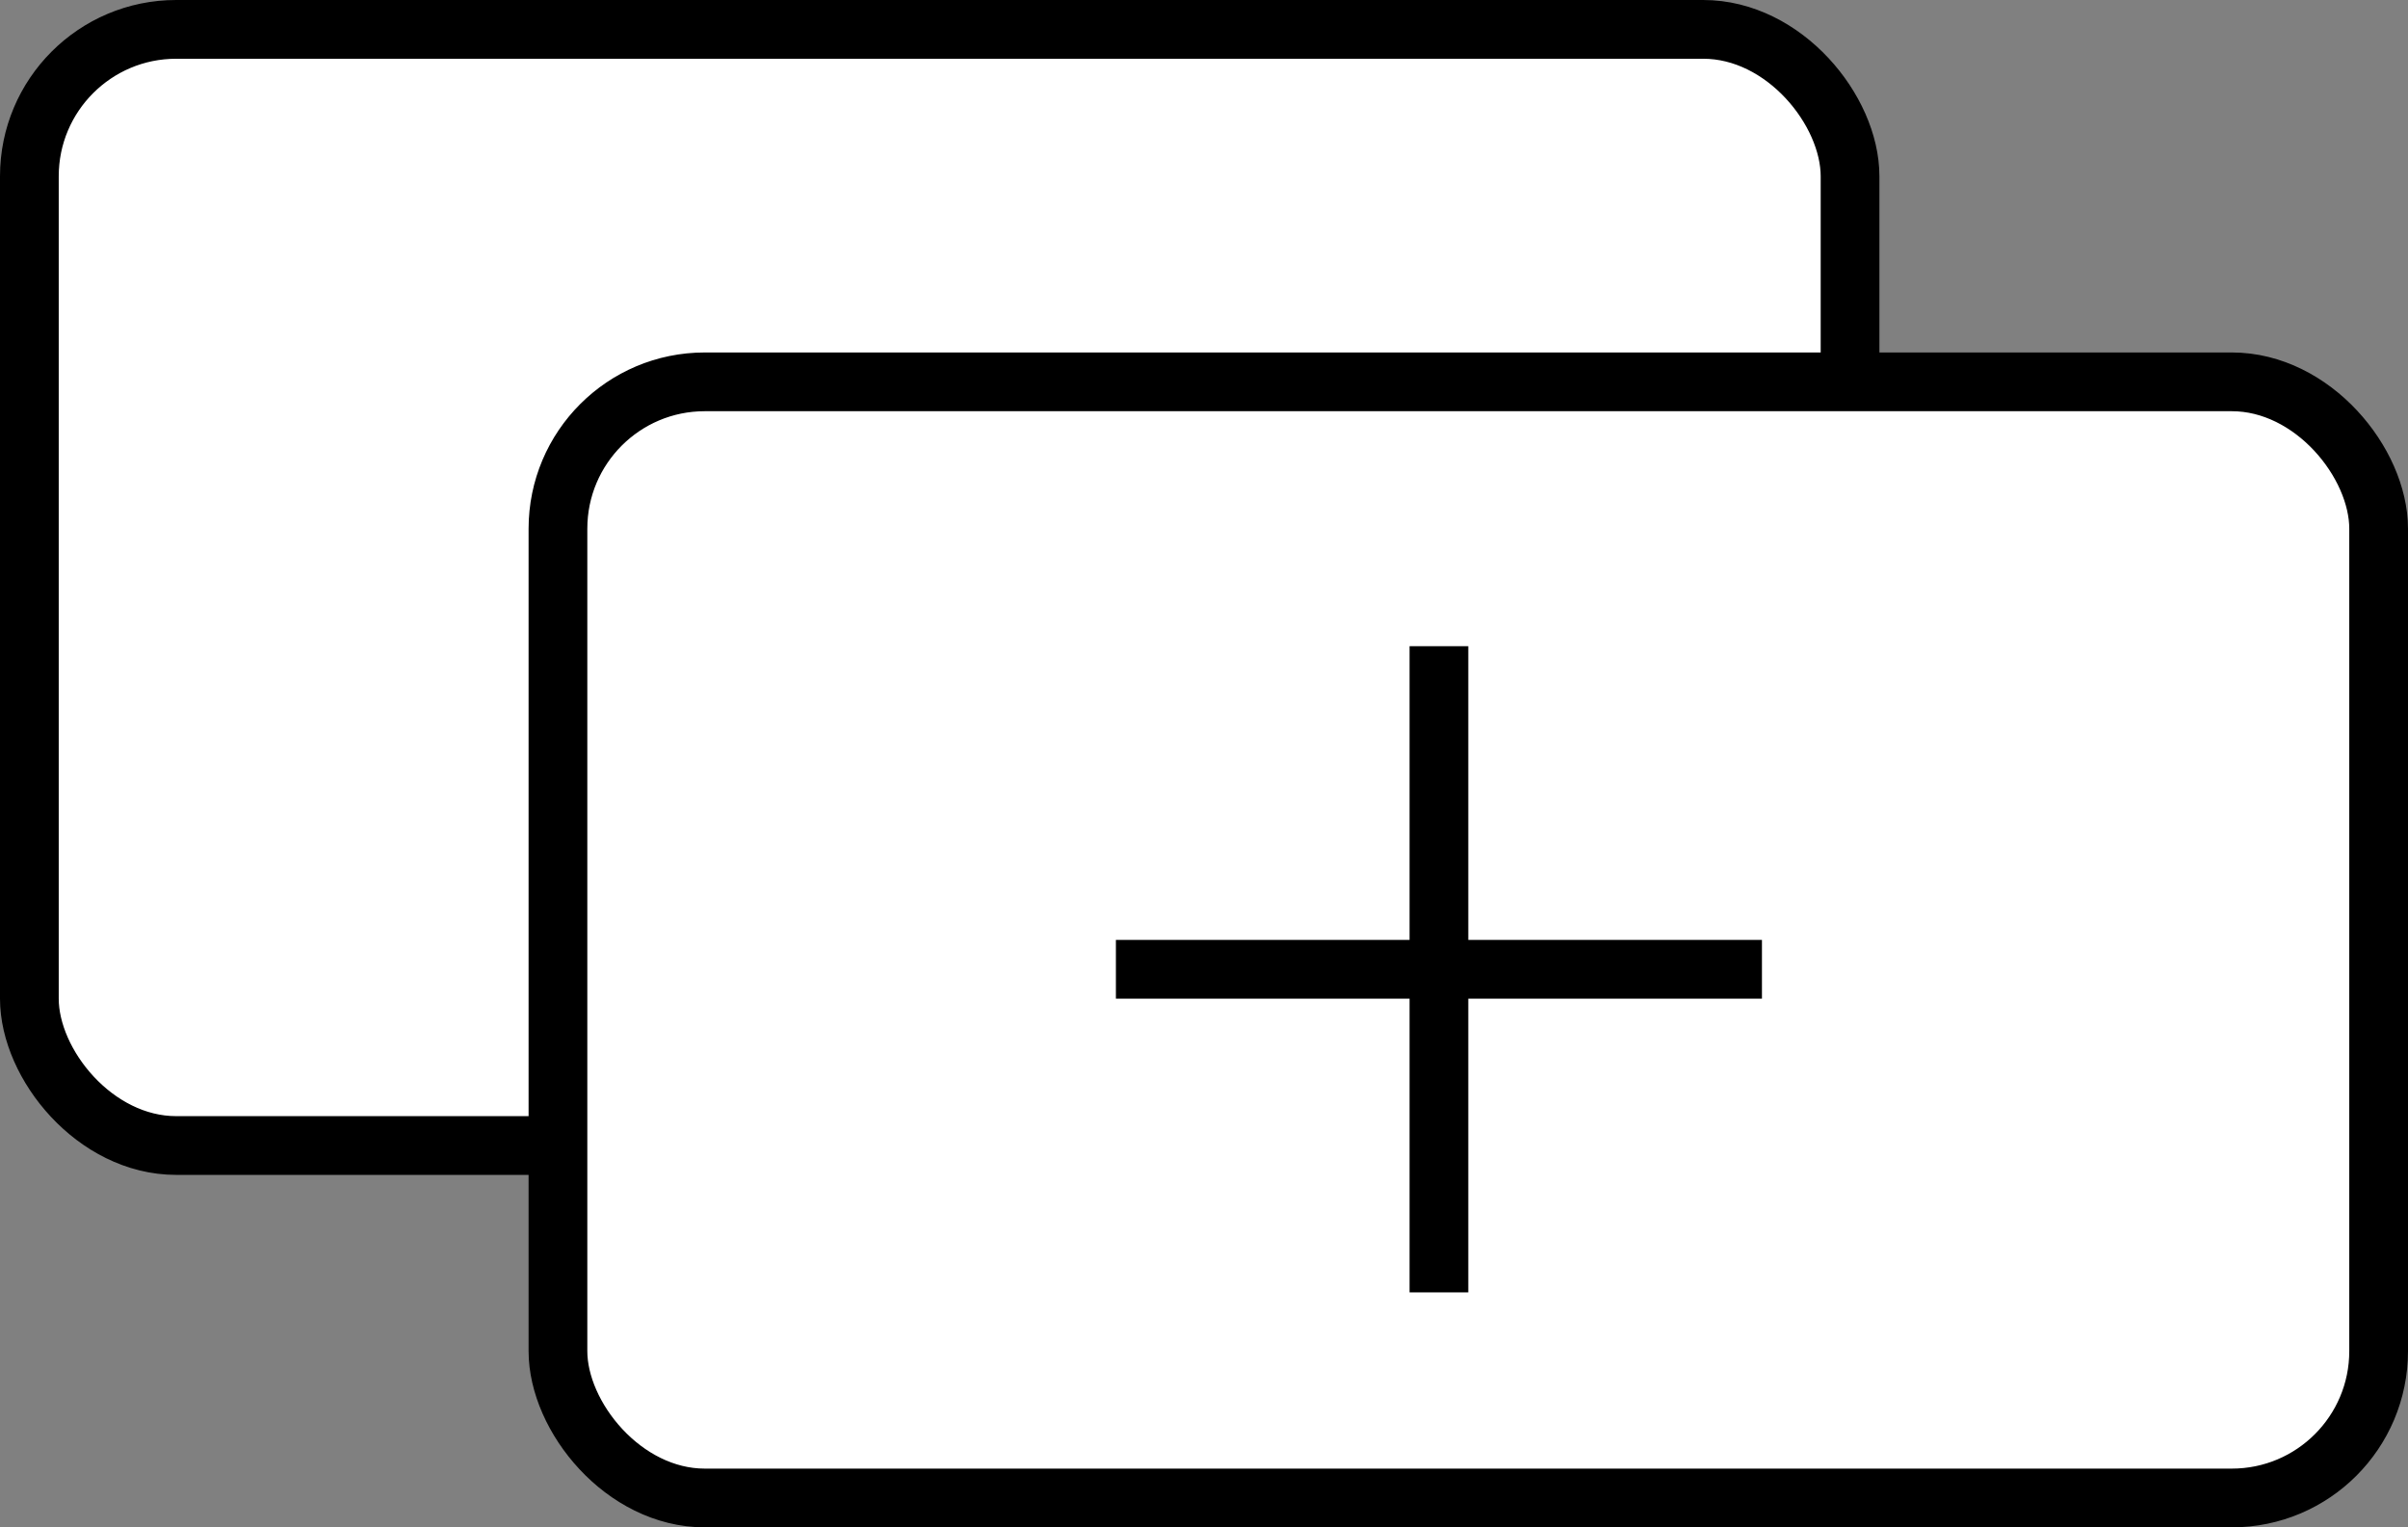 <svg width="41" height="26" viewBox="0 0 41 26" fill="none" xmlns="http://www.w3.org/2000/svg">
<rect x="0" y="0" width="41" height="26" fill="#808080" stroke="none"/>
<rect x="0.5" y="0.5" width="31" height="19" rx="2.5" fill="white" stroke="black"/>
<rect x="9.5" y="6.5" width="31" height="19" rx="2.5" fill="white" stroke="black"/>
<line x1="24.5" y1="11" x2="24.5" y2="22" stroke="black"/>
<line x1="19" y1="16.5" x2="30" y2="16.5" stroke="black"/>
</svg>
